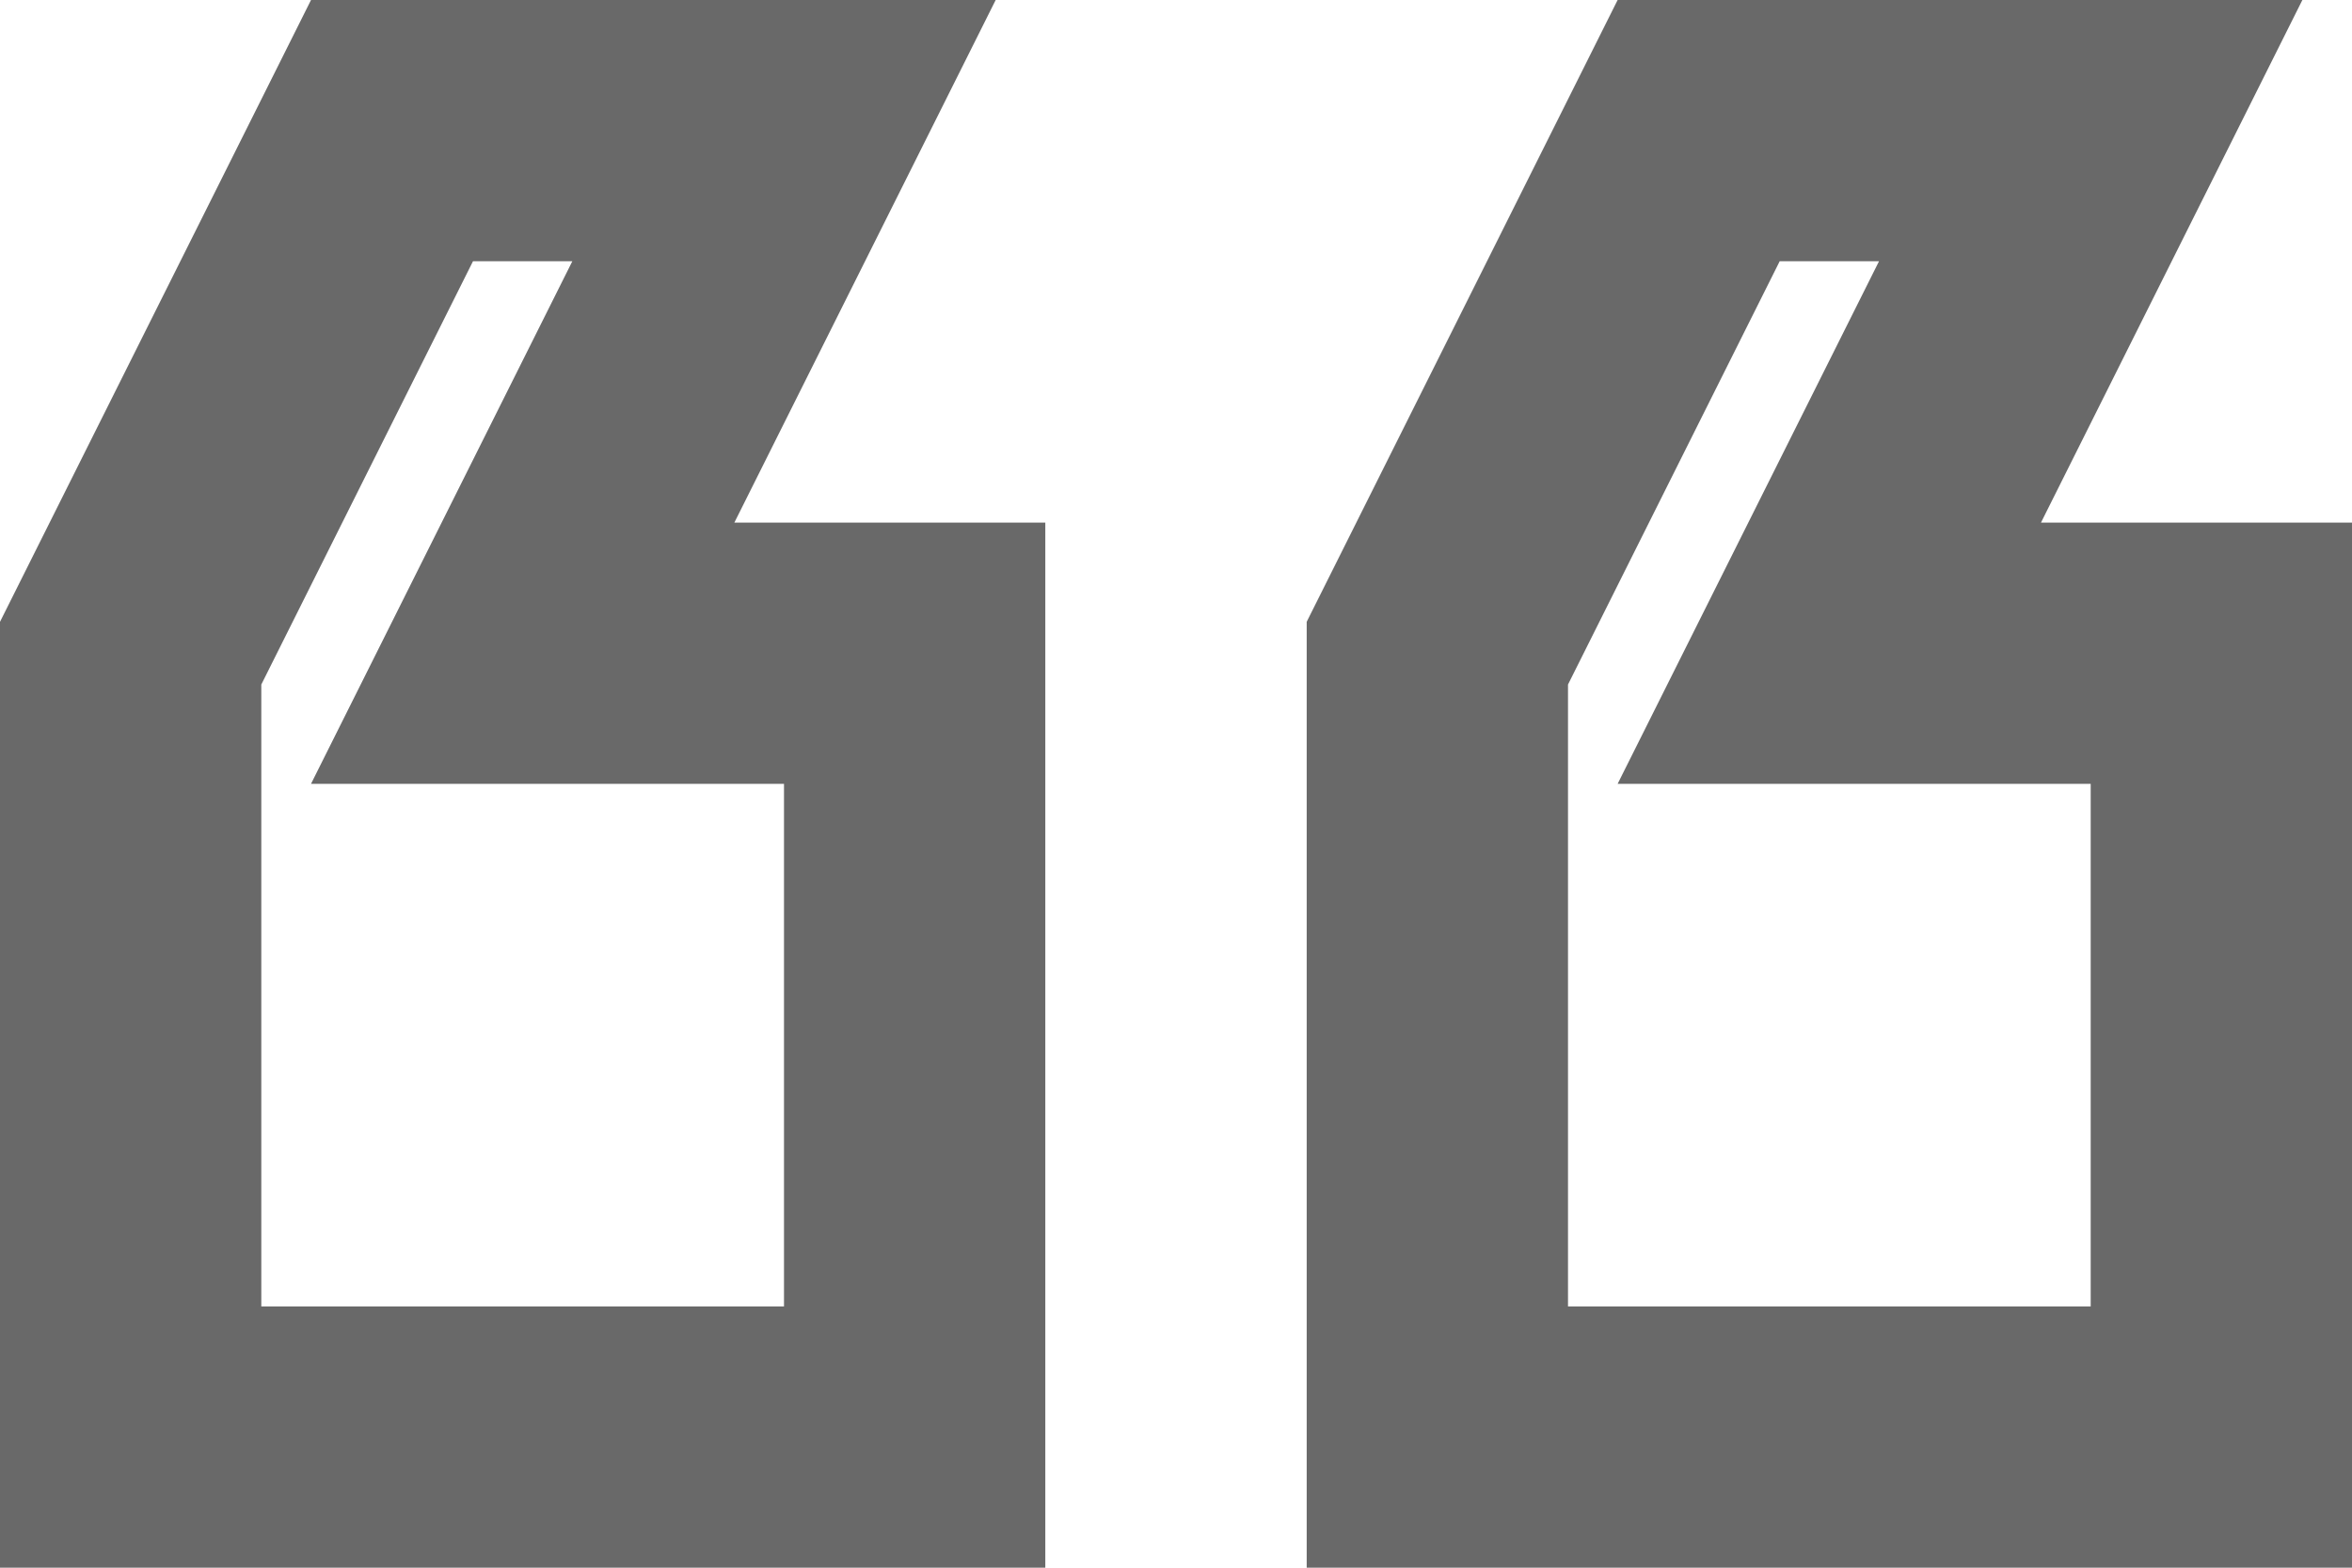 <svg width="30" height="20" viewBox="0 0 30 20" fill="none" xmlns="http://www.w3.org/2000/svg">
<path d="M3.967 4.76837e-07H12.7L9.367 6.667H13.333V20H7.15256e-07V7.933L3.967 4.76837e-07ZM7.3 3.333H6.033L3.333 8.733V16.667H10V10L3.967 10L7.3 3.333ZM20.633 4.76837e-07H29.367L26.033 6.667H30V20H16.667V7.933L20.633 4.76837e-07V4.76837e-07ZM23.967 3.333H22.7L20 8.733V16.667H26.667V10L20.633 10L23.967 3.333Z" fill="#696969"/>
</svg>
